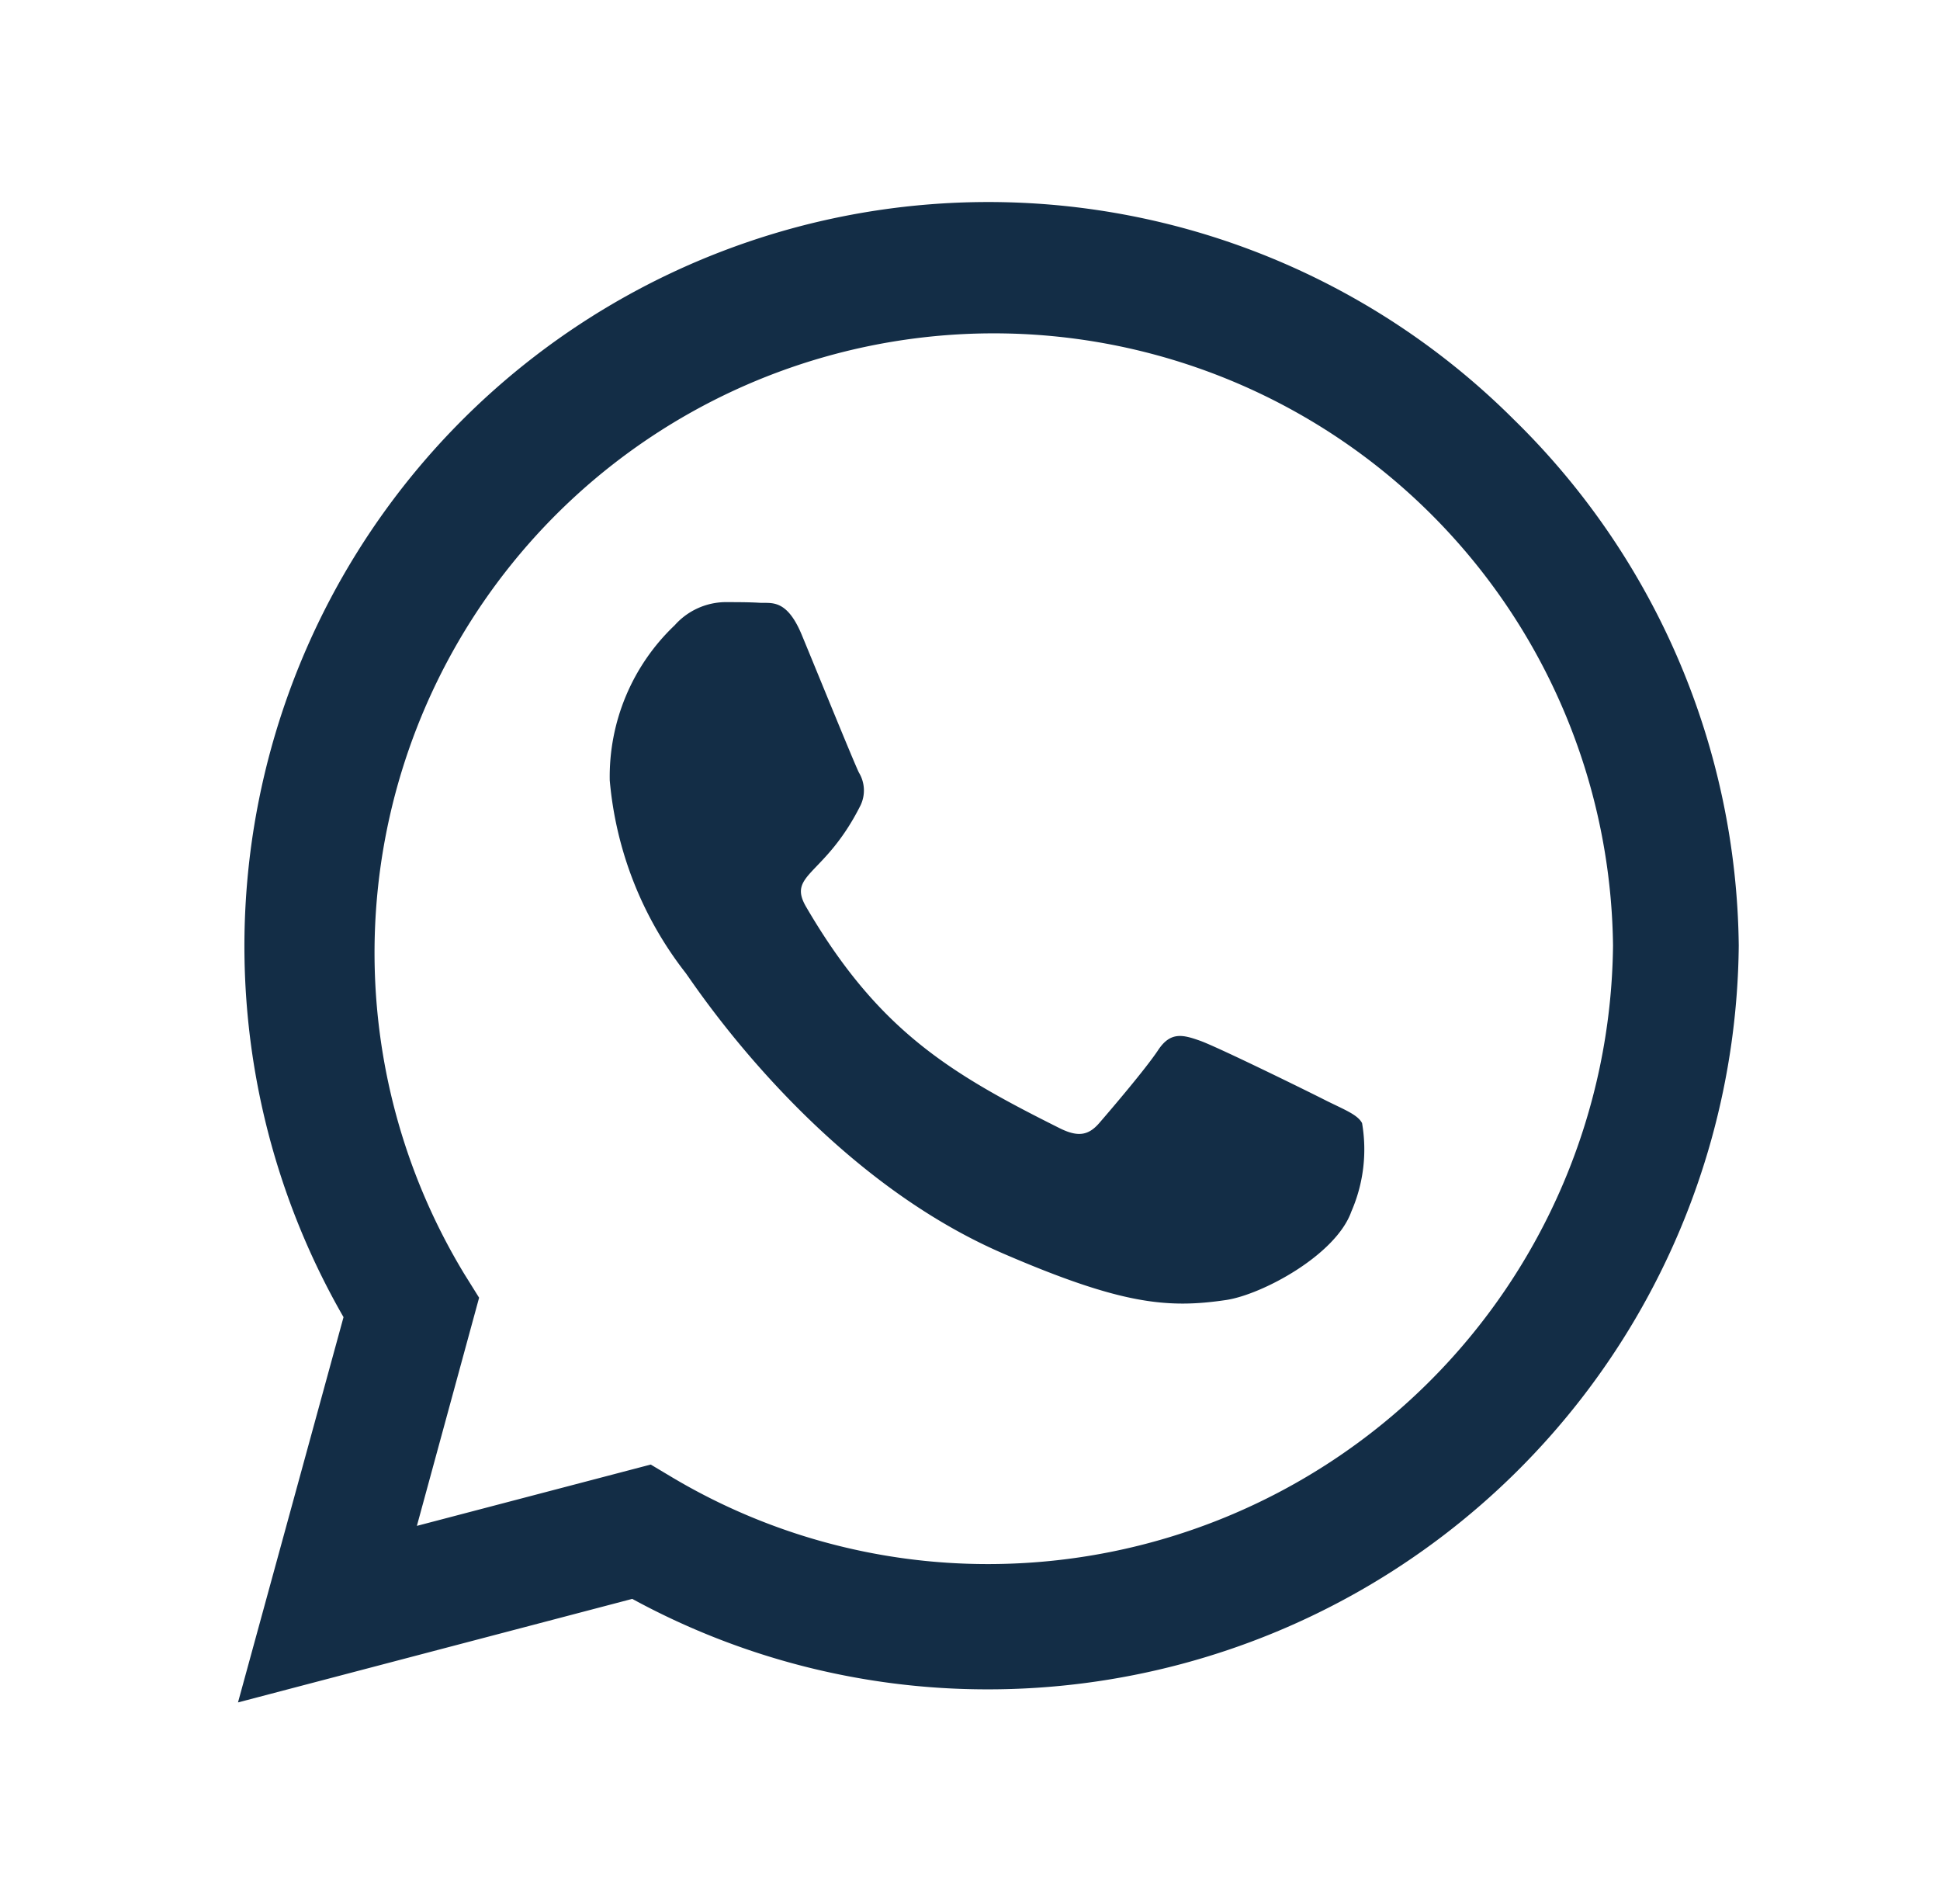 <svg xmlns="http://www.w3.org/2000/svg" width="53" height="52" viewBox="0 0 53 52">
  <g id="icon-whatsapp-secondary" transform="translate(-1667 -634)">
    <rect id="Rectangle_413" data-name="Rectangle 413" width="53" height="52" transform="translate(1667 634)" fill="rgba(255,255,255,0)"/>
    <path id="icon-material-whatsapp-secondary" d="M34.856,8.207A20.322,20.322,0,0,0,2.883,32.723L0,43.246l10.771-2.828a20.253,20.253,0,0,0,9.709,2.471h.009A20.51,20.51,0,0,0,41,22.574,20.4,20.4,0,0,0,34.856,8.207ZM20.489,39.467a16.855,16.855,0,0,1-8.6-2.352l-.613-.366L4.887,38.424l1.7-6.232-.4-.641a16.918,16.918,0,1,1,31.378-8.977A17.074,17.074,0,0,1,20.489,39.467ZM29.75,26.82c-.5-.256-3-1.482-3.468-1.647s-.805-.256-1.144.256-1.309,1.647-1.611,1.995-.595.384-1.1.128c-2.983-1.492-4.941-2.663-6.909-6.04-.522-.9.522-.833,1.492-2.773a.941.941,0,0,0-.046-.888c-.128-.256-1.144-2.754-1.565-3.77-.412-.988-.833-.851-1.144-.869-.293-.018-.631-.018-.97-.018a1.88,1.88,0,0,0-1.354.631,5.7,5.7,0,0,0-1.775,4.237,9.944,9.944,0,0,0,2.068,5.253c.256.339,3.578,5.463,8.675,7.668,3.221,1.391,4.484,1.51,6.095,1.272.979-.146,3-1.226,3.422-2.416a4.245,4.245,0,0,0,.293-2.416C30.592,27.2,30.253,27.067,29.75,26.82Z" transform="translate(1673.502 637.252)" fill="#132d46"/>
  </g>
</svg>
